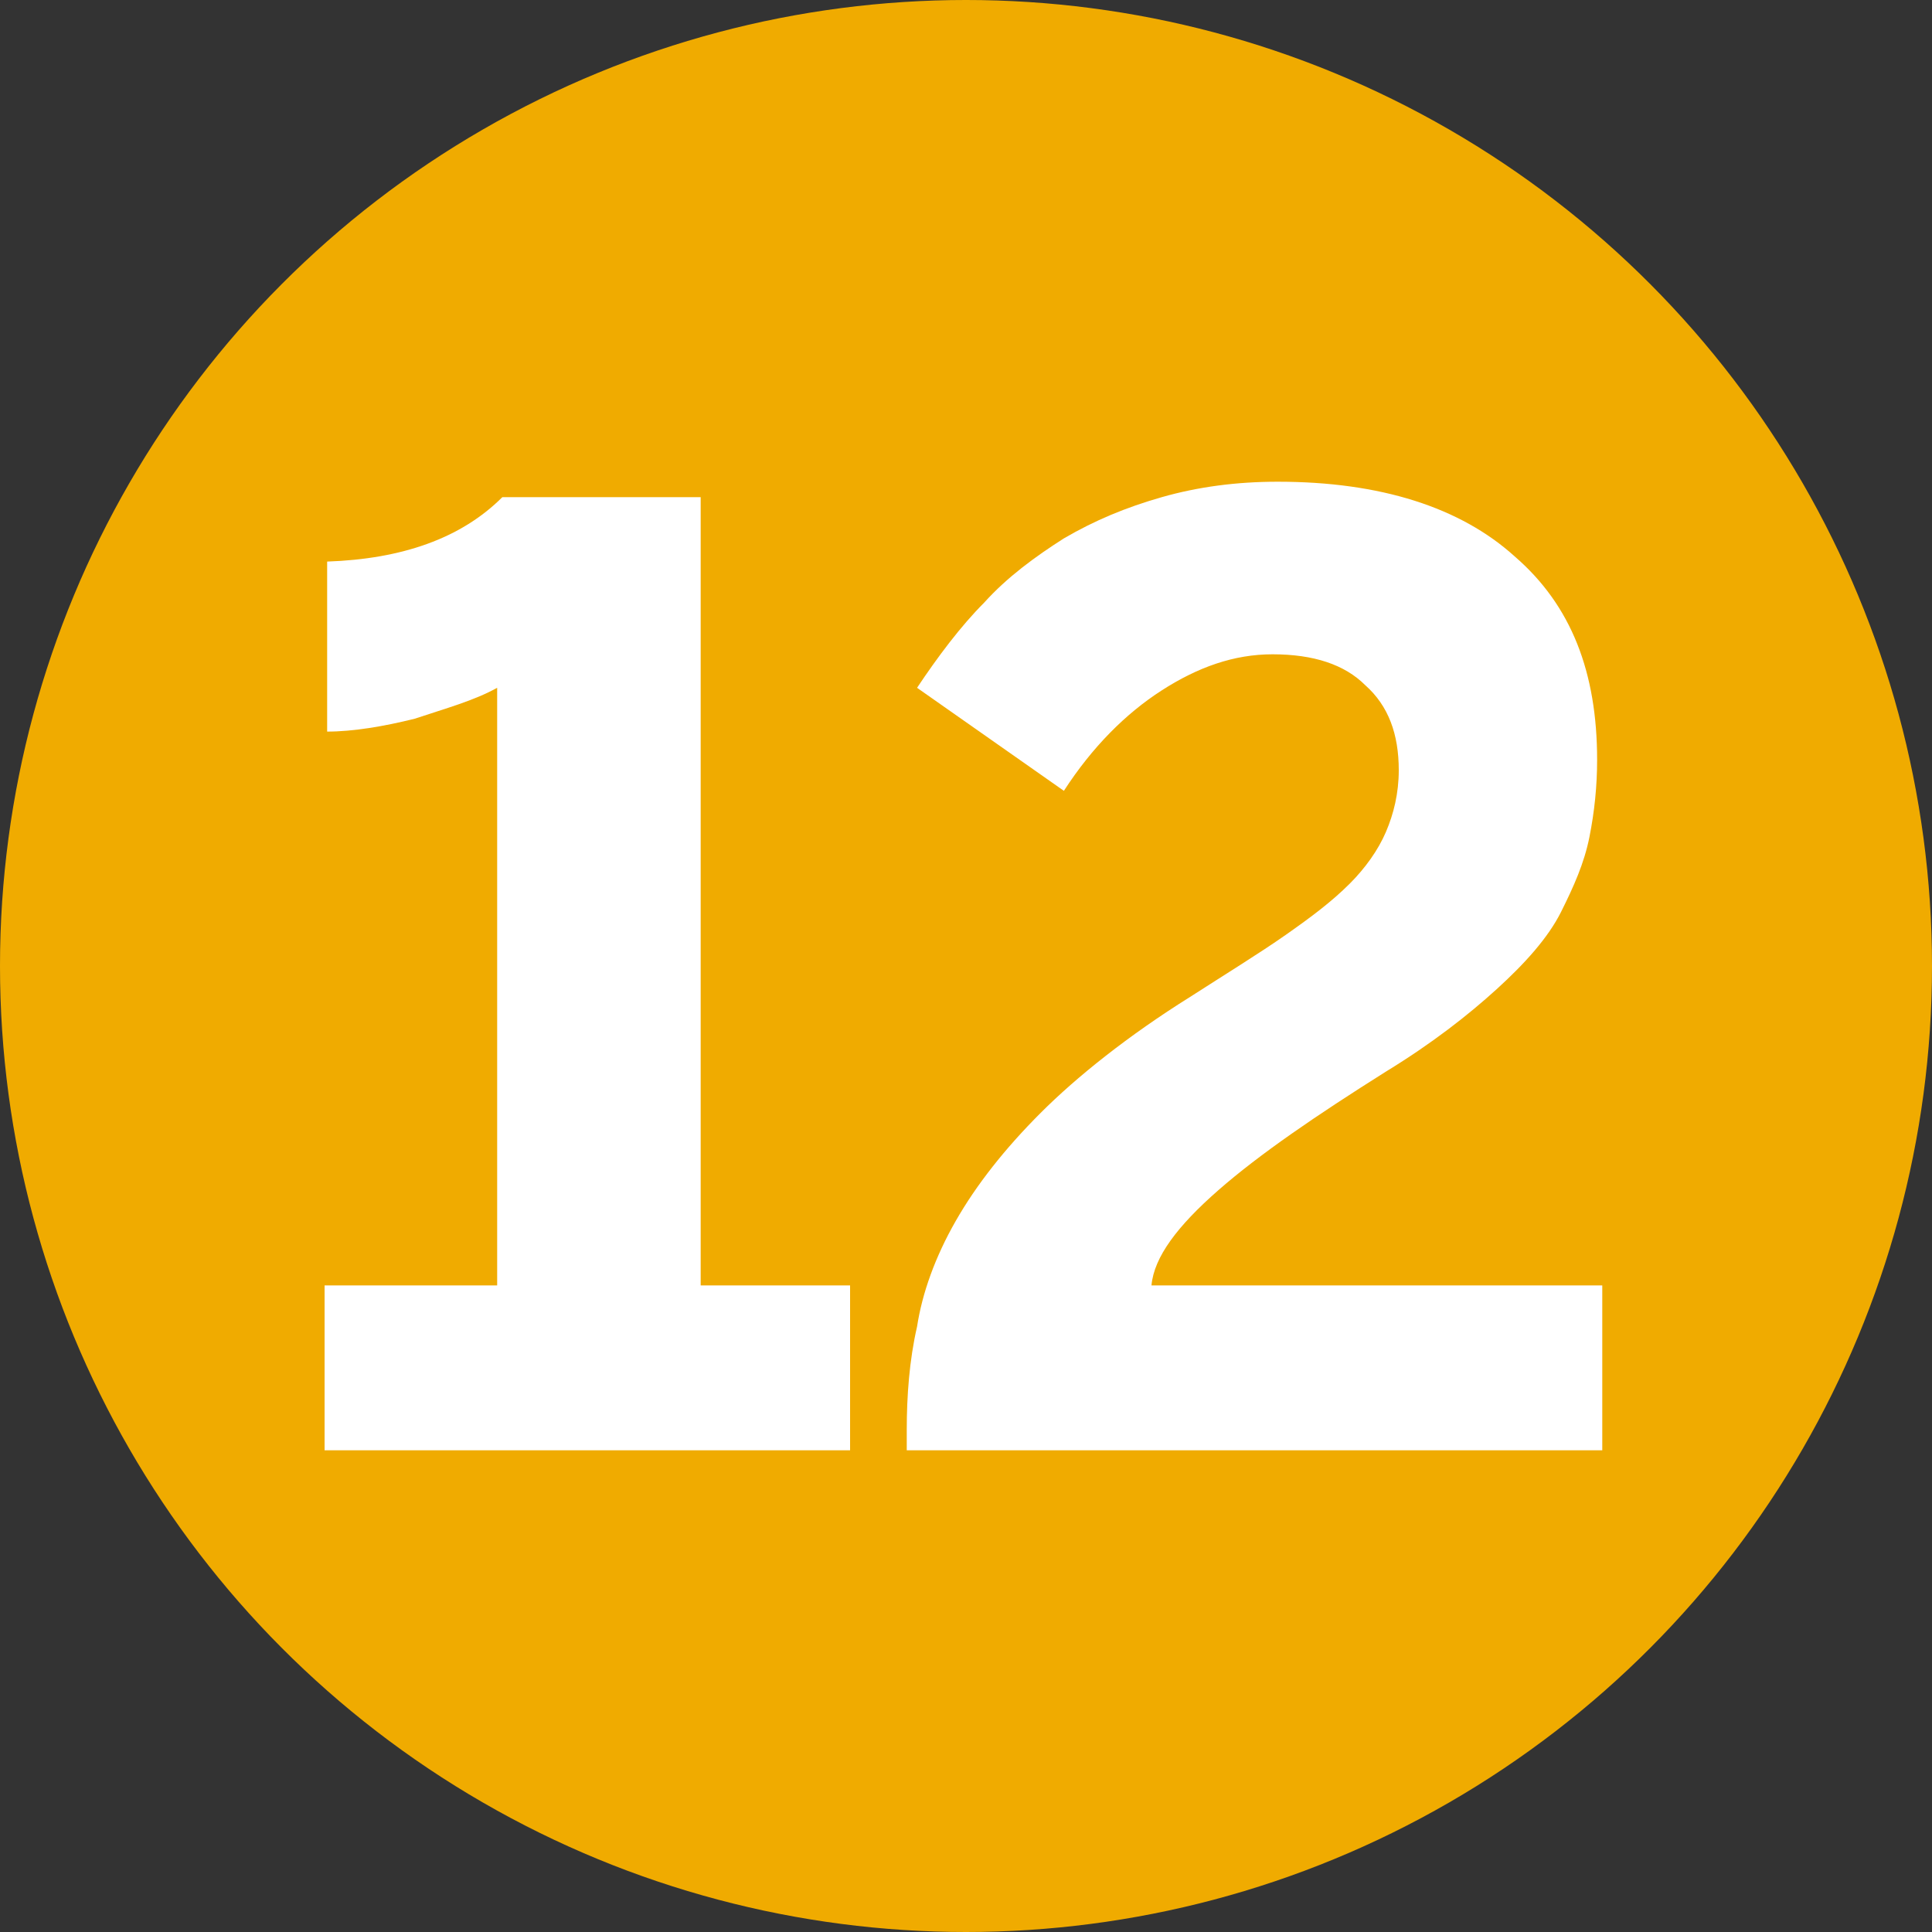 <?xml version="1.0" encoding="utf-8"?>
<!-- Generator: Adobe Illustrator 17.1.0, SVG Export Plug-In . SVG Version: 6.00 Build 0)  -->
<!DOCTYPE svg PUBLIC "-//W3C//DTD SVG 1.1//EN" "http://www.w3.org/Graphics/SVG/1.1/DTD/svg11.dtd">
<svg version="1.1" id="Layer_1" xmlns="http://www.w3.org/2000/svg" xmlns:xlink="http://www.w3.org/1999/xlink" x="0px" y="0px"
	 width="75px" height="75px" viewBox="502.5 502.5 75 75" enable-background="new 502.5 502.5 75 75" xml:space="preserve">
<rect x="502.5" y="502.5" width="75" height="75" fill="#333333" stroke="none"/>
<circle fill="#F0AB00" cx="540" cy="540" r="37.5"/>
<g id="_x31_" display="none" enable-background="new    ">
	<path display="inline" fill="#FFFFFF" d="M529.8,558.5v-6.4h6.7v-23.2c-0.9,0.5-2,0.8-3.2,1.2c-1.2,0.3-2.4,0.5-3.4,0.5V524
		c2.9-0.1,5.2-0.9,6.8-2.5h7.7v30.6h5.8v6.4H529.8z"/>
</g>
<g id="_x32_" display="none" enable-background="new    ">
	<path display="inline" fill="#FFFFFF" d="M526.4,558.8V558c0-1.3,0.1-2.7,0.4-4c0.2-1.3,0.7-2.7,1.5-4.1c0.8-1.4,1.9-2.8,3.3-4.2
		c1.5-1.5,3.4-3,5.8-4.5c1.4-0.9,2.7-1.7,3.7-2.4c1-0.7,1.8-1.3,2.5-2c0.6-0.6,1.1-1.3,1.4-2c0.3-0.7,0.5-1.5,0.5-2.4
		c0-1.4-0.4-2.5-1.3-3.3c-0.8-0.8-2-1.2-3.6-1.2c-1.5,0-2.9,0.5-4.3,1.4c-1.4,0.9-2.7,2.2-3.8,3.9l-5.7-4c0.8-1.2,1.7-2.4,2.6-3.3
		c0.9-1,2-1.8,3.1-2.5c1.2-0.7,2.4-1.2,3.8-1.6c1.4-0.4,2.9-0.6,4.5-0.6c4,0,7.1,1,9.2,2.9c2.2,1.9,3.2,4.5,3.2,7.9c0,1-0.1,2-0.3,3
		c-0.2,1-0.6,1.9-1.1,2.9s-1.4,2-2.5,3c-1.1,1-2.5,2.1-4.3,3.2c-2.7,1.7-4.9,3.2-6.5,4.6c-1.6,1.4-2.5,2.6-2.6,3.7h17.5v6.4H526.4z"
		/>
</g>
<g id="_x33_" display="none" enable-background="new    ">
	<path display="inline" fill="#FFFFFF" d="M525.7,552.9l5-4.5c1.2,1.5,2.7,2.6,4.3,3.3c1.6,0.7,3.2,1.1,4.7,1.1
		c2.1,0,3.7-0.4,4.7-1.3c1.1-0.9,1.6-2.2,1.6-3.8c0-2.1-0.7-3.5-2.2-4.3c-1.5-0.8-3.7-1.2-6.6-1.2h-1.9v-5.9h2
		c1.7,0,3.1-0.1,4.1-0.4c1-0.3,1.8-0.6,2.4-1s1-0.9,1.1-1.5c0.2-0.6,0.3-1.2,0.3-1.8c0-1.2-0.4-2.2-1.2-3c-0.8-0.8-2.2-1.1-4.2-1.1
		c-1.4,0-2.8,0.3-4.2,0.8c-1.4,0.5-2.8,1.4-4.2,2.8l-4.4-5.1c1.7-1.6,3.7-2.8,6.1-3.7c2.4-0.9,5-1.3,7.6-1.3c4,0,7.1,0.8,9.3,2.5
		c2.1,1.6,3.2,4,3.2,7c0,2.2-0.6,4-1.8,5.6c-1.2,1.5-3,2.6-5.4,3.1c2.7,0.5,4.8,1.5,6.2,3.2s2.1,3.6,2.1,6c0,1.7-0.3,3.3-1,4.7
		c-0.7,1.4-1.6,2.5-2.9,3.5c-1.2,1-2.7,1.7-4.5,2.2c-1.8,0.5-3.7,0.8-5.9,0.8c-3.2,0-5.9-0.5-8.3-1.6
		C529.4,556.5,527.4,554.9,525.7,552.9z"/>
</g>
<g id="_x34_" display="none" enable-background="new    ">
	<path display="inline" fill="#FFFFFF" d="M524,551.3v-6l16.8-23.9h9v23.4h6.3v6.4h-6.3v7.2h-7.9v-7.2H524z M532.4,544.9h9.5v-13.6
		h-0.1L532.4,544.9z"/>
</g>
<g id="_x35_" display="none" enable-background="new    ">
	<path display="inline" fill="#FFFFFF" d="M525.8,554l4.1-5.3c1.2,1.1,2.6,2,4.2,2.7c1.6,0.7,3.3,1.1,5,1.1c2.5,0,4.2-0.6,5.4-1.8
		c1.1-1.2,1.7-2.8,1.7-4.7c0-2.1-0.5-3.7-1.6-4.9c-1.1-1.2-2.7-1.8-4.8-1.8c-1.3,0-2.5,0.3-3.6,0.9s-2.2,1.5-3.2,2.7l-5.2-1.6
		l1.5-19.9h22.4l-0.4,6h-15.8l-0.7,8.3c0.6-0.6,1.6-1.1,2.8-1.6c1.2-0.5,2.8-0.7,4.7-0.7c2,0,3.7,0.3,5.2,0.9
		c1.5,0.6,2.8,1.5,3.8,2.6s1.8,2.4,2.3,3.9c0.5,1.5,0.8,3.2,0.8,5c0,2-0.3,3.8-1,5.4c-0.7,1.6-1.6,3-2.9,4.2
		c-1.3,1.2-2.8,2.1-4.6,2.7c-1.8,0.7-3.9,1-6.1,1c-3.1,0-5.7-0.4-7.9-1.3C529.4,556.7,527.5,555.5,525.8,554z"/>
</g>
<g id="_x36_" display="none" enable-background="new    ">
	<path display="inline" fill="#FFFFFF" d="M525.4,540.6c0-3.5,0.5-6.6,1.5-9.1c1-2.5,2.2-4.6,3.8-6.2c1.5-1.6,3.3-2.8,5.2-3.5
		c1.9-0.7,3.9-1.1,5.9-1.1c1.4,0,2.6,0.1,3.7,0.3c1.1,0.2,2.1,0.4,2.9,0.7c0.9,0.3,1.6,0.6,2.3,1c0.7,0.4,1.3,0.8,1.8,1.2l-3.4,5.5
		c-1.1-0.7-2.1-1.3-3.2-1.6s-2.3-0.5-3.8-0.5c-2.4,0-4.4,0.9-6,2.8s-2.5,4.5-2.7,7.9c1.3-1,2.7-1.8,4.2-2.4c1.5-0.6,3.2-0.9,5-0.9
		c1.6,0,3.2,0.2,4.6,0.7c1.4,0.5,2.7,1.2,3.8,2.1c1.1,1,1.9,2.2,2.5,3.7c0.6,1.5,0.9,3.3,0.9,5.4c0,1.9-0.3,3.7-1,5.2
		c-0.7,1.6-1.6,2.9-2.8,4c-1.2,1.1-2.7,2-4.4,2.6c-1.7,0.6-3.6,0.9-5.7,0.9c-2.2,0-4.2-0.4-6.1-1.2c-1.8-0.8-3.4-2-4.8-3.6
		c-1.3-1.6-2.4-3.5-3.1-5.8C525.8,546.3,525.4,543.7,525.4,540.6z M533.5,543.8c0.2,3.2,0.9,5.5,2.2,7.1c1.3,1.6,3,2.3,5.3,2.3
		c1,0,1.9-0.2,2.6-0.5c0.7-0.4,1.4-0.8,1.9-1.4c0.5-0.6,0.9-1.2,1.2-2c0.3-0.8,0.4-1.6,0.4-2.4c0-0.8-0.1-1.5-0.3-2.3
		c-0.2-0.7-0.5-1.4-1-2c-0.5-0.6-1.1-1-1.9-1.4c-0.8-0.4-1.7-0.5-2.8-0.5c-1.6,0-3,0.3-4.3,0.9C535.6,542.1,534.5,542.8,533.5,543.8
		z"/>
</g>
<g id="_x37_" display="none" enable-background="new    ">
	<path display="inline" fill="#FFFFFF" d="M527.1,528.1v-6.6h25.9v6l-14.2,31h-8.2l14.1-30.4H527.1z"/>
</g>
<g id="_x38_" display="none" enable-background="new    ">
	<path display="inline" fill="#FFFFFF" d="M525.1,548.8c0-1.2,0.2-2.2,0.6-3.2s1-1.9,1.8-2.7c0.7-0.8,1.6-1.5,2.6-2.2
		c1-0.6,2-1.2,3.2-1.6c-1-0.5-1.9-1.1-2.7-1.6c-0.8-0.6-1.5-1.2-2-1.9s-1-1.5-1.3-2.4c-0.3-0.9-0.4-1.9-0.4-3.1
		c0-1.2,0.3-2.3,0.8-3.4s1.4-2.1,2.5-3c1.1-0.9,2.5-1.6,4.1-2.1c1.7-0.5,3.6-0.8,5.8-0.8c2.2,0,4.2,0.3,5.9,0.8
		c1.7,0.5,3,1.2,4.1,2.1c1.1,0.9,1.9,1.9,2.4,3c0.5,1.1,0.8,2.3,0.8,3.4c0,2-0.6,3.7-1.7,5.2c-1.1,1.5-2.7,2.7-4.7,3.6
		c1.2,0.5,2.3,1.1,3.3,1.7c1,0.6,1.8,1.3,2.5,2c0.7,0.8,1.3,1.6,1.7,2.7c0.4,1,0.6,2.2,0.6,3.6c0,3.2-1.3,5.8-3.9,7.6
		c-2.6,1.9-6.3,2.8-10.9,2.8c-4.6,0-8.3-0.9-10.9-2.8C526.4,554.6,525.1,552.1,525.1,548.8z M533.3,548.3c0,1.4,0.6,2.6,1.7,3.6
		s2.8,1.5,5,1.5c2.1,0,3.8-0.5,5-1.5c1.2-1,1.8-2.2,1.8-3.6c0-1.4-0.6-2.6-1.8-3.5c-1.2-0.9-3-1.9-5.6-2.9c-1.9,0.9-3.4,1.9-4.5,2.9
		C533.8,545.8,533.3,547,533.3,548.3z M534.7,530.7c0,1.4,0.5,2.5,1.5,3.3c1,0.8,2.5,1.5,4.3,2.3c1.7-0.8,2.9-1.7,3.6-2.4
		c0.7-0.8,1.1-1.8,1.1-2.9c0-0.5-0.1-1-0.3-1.5c-0.2-0.5-0.5-1-0.9-1.4c-0.4-0.4-1-0.8-1.6-1c-0.7-0.3-1.5-0.4-2.5-0.4
		c-1,0-1.8,0.1-2.5,0.4s-1.2,0.6-1.7,1c-0.4,0.4-0.7,0.8-0.9,1.3C534.8,529.7,534.7,530.2,534.7,530.7z"/>
</g>
<g id="_x39_" display="none" enable-background="new    ">
	<path display="inline" fill="#FFFFFF" d="M525.5,533.6c0-1.9,0.3-3.7,1-5.3c0.7-1.6,1.6-2.9,2.8-4c1.2-1.1,2.7-2,4.4-2.6
		c1.7-0.6,3.6-0.9,5.7-0.9c2.2,0,4.2,0.4,6.1,1.2c1.8,0.8,3.4,2,4.8,3.6c1.3,1.6,2.4,3.5,3.1,5.8s1.1,5,1.1,8c0,3.6-0.5,6.6-1.4,9.1
		c-1,2.5-2.2,4.5-3.7,6.2c-1.5,1.6-3.3,2.8-5.2,3.5c-1.9,0.7-3.9,1.1-5.8,1.1c-1.4,0-2.7-0.1-3.8-0.3c-1.1-0.2-2.1-0.4-3-0.8
		c-0.9-0.3-1.6-0.7-2.3-1.1c-0.7-0.4-1.3-0.8-1.9-1.2l3.4-5.3c1.1,0.8,2.2,1.3,3.2,1.7c1,0.4,2.4,0.6,3.9,0.6c2.4,0,4.4-0.9,5.9-2.8
		c1.5-1.9,2.5-4.5,2.7-7.9c-1.3,1-2.7,1.8-4.2,2.4s-3.2,0.9-5,0.9c-1.6,0-3.2-0.2-4.6-0.7s-2.7-1.1-3.7-2.1c-1.1-1-1.9-2.2-2.5-3.7
		C525.8,537.5,525.5,535.7,525.5,533.6z M533,533.3c0,0.8,0.1,1.5,0.3,2.2c0.2,0.7,0.5,1.4,1,1.9c0.5,0.6,1.1,1,1.8,1.4
		c0.8,0.3,1.7,0.5,2.9,0.5c1.6,0,3-0.3,4.2-0.8c1.3-0.6,2.4-1.3,3.3-2.2c-0.2-3.1-0.9-5.4-2.2-6.9c-1.3-1.5-3-2.2-5.3-2.2
		c-1,0-1.9,0.2-2.6,0.5c-0.7,0.3-1.4,0.7-1.9,1.3c-0.5,0.5-0.9,1.2-1.1,1.9C533.1,531.7,533,532.5,533,533.3z"/>
</g>
<g id="_x31_0" display="none" enable-background="new    ">
	<path display="inline" fill="#FFFFFF" d="M513.2,558.5V552h6.7v-23.2c-0.9,0.5-2,0.8-3.2,1.2c-1.2,0.3-2.4,0.5-3.4,0.5v-6.6
		c2.9-0.1,5.2-0.9,6.8-2.5h7.7V552h5.8v6.4H513.2z"/>
	<path display="inline" fill="#FFFFFF" d="M536,539.9c0-2.9,0.3-5.5,1-7.8c0.7-2.3,1.7-4.4,3-6s2.9-3,4.8-3.9
		c1.9-0.9,4.1-1.4,6.5-1.4c2.4,0,4.6,0.5,6.5,1.4s3.5,2.2,4.8,3.9c1.3,1.7,2.3,3.7,3,6c0.7,2.3,1,5,1,7.8c0,2.9-0.3,5.5-1,7.9
		c-0.7,2.4-1.7,4.4-3,6.1c-1.3,1.7-2.9,3-4.8,3.9c-1.9,0.9-4.1,1.4-6.5,1.4c-2.4,0-4.6-0.5-6.5-1.4c-1.9-0.9-3.5-2.2-4.8-3.9
		c-1.3-1.7-2.3-3.7-3-6.1C536.4,545.5,536,542.8,536,539.9z M544.1,539.9c0,4.3,0.6,7.5,1.9,9.6c1.3,2.2,3.1,3.2,5.4,3.2
		c2.4,0,4.2-1.1,5.5-3.2c1.2-2.2,1.9-5.4,1.9-9.6c0-4.3-0.6-7.4-1.9-9.5c-1.3-2.1-3.1-3.1-5.4-3.1
		C546.5,527.2,544.1,531.5,544.1,539.9z"/>
</g>
<g id="_x31_1" display="none" enable-background="new    ">
	<path display="inline" fill="#FFFFFF" d="M518.4,558.5v-6.4h6.7v-23.2c-0.9,0.5-2,0.8-3.2,1.2c-1.2,0.3-2.4,0.5-3.4,0.5V524
		c2.9-0.1,5.2-0.9,6.8-2.5h7.7v30.6h5.8v6.4H518.4z"/>
	<path display="inline" fill="#FFFFFF" d="M541.3,558.5v-6.4h6.7v-23.2c-0.9,0.5-2,0.8-3.2,1.2c-1.2,0.3-2.4,0.5-3.4,0.5V524
		c2.9-0.1,5.2-0.9,6.8-2.5h7.7v30.6h5.8v6.4H541.3z"/>
</g>
<g id="_x31_2" enable-background="new    ">
	<path fill="#FFFFFF" d="M515.1,558.8v-6.4h6.7v-23.2c-0.9,0.5-2,0.8-3.2,1.2c-1.2,0.3-2.4,0.5-3.4,0.5v-6.6
		c2.9-0.1,5.2-0.9,6.8-2.5h7.7v30.6h5.8v6.4H515.1z"/>
	<path fill="#FFFFFF" d="M537.7,558.8V558c0-1.3,0.1-2.7,0.4-4c0.2-1.3,0.7-2.7,1.5-4.1c0.8-1.4,1.9-2.8,3.3-4.2s3.4-3,5.8-4.5
		c1.4-0.9,2.7-1.7,3.7-2.4c1-0.7,1.8-1.3,2.5-2c0.6-0.6,1.1-1.3,1.4-2c0.3-0.7,0.5-1.5,0.5-2.4c0-1.4-0.4-2.5-1.3-3.3
		c-0.8-0.8-2-1.2-3.6-1.2c-1.5,0-2.9,0.5-4.3,1.4c-1.4,0.9-2.7,2.2-3.8,3.9l-5.7-4c0.8-1.2,1.7-2.4,2.6-3.3c0.9-1,2-1.8,3.1-2.5
		c1.2-0.7,2.4-1.2,3.8-1.6c1.4-0.4,2.9-0.6,4.5-0.6c4,0,7.1,1,9.2,2.9c2.2,1.9,3.2,4.5,3.2,7.9c0,1-0.1,2-0.3,3
		c-0.2,1-0.6,1.9-1.1,2.9s-1.4,2-2.5,3c-1.1,1-2.5,2.1-4.3,3.2c-2.7,1.7-4.9,3.2-6.5,4.6c-1.6,1.4-2.5,2.6-2.6,3.7h17.5v6.4H537.7z"
		/>
</g>
<g id="_x31_3" display="none" enable-background="new    ">
	<path display="inline" fill="#FFFFFF" d="M514.8,558.5V552h6.7v-23.2c-0.9,0.5-2,0.8-3.2,1.2c-1.2,0.3-2.4,0.5-3.4,0.5v-6.6
		c2.9-0.1,5.2-0.9,6.8-2.5h7.7V552h5.8v6.4H514.8z"/>
	<path display="inline" fill="#FFFFFF" d="M536.5,552.9l5-4.5c1.2,1.5,2.7,2.6,4.3,3.3c1.6,0.7,3.2,1.1,4.7,1.1
		c2.1,0,3.7-0.4,4.7-1.3c1.1-0.9,1.6-2.2,1.6-3.8c0-2.1-0.7-3.5-2.2-4.3c-1.5-0.8-3.7-1.2-6.6-1.2h-1.9v-5.9h2
		c1.7,0,3.1-0.1,4.1-0.4c1-0.3,1.8-0.6,2.4-1s1-0.9,1.1-1.5c0.2-0.6,0.3-1.2,0.3-1.8c0-1.2-0.4-2.2-1.2-3c-0.8-0.8-2.2-1.1-4.2-1.1
		c-1.4,0-2.8,0.3-4.2,0.8c-1.4,0.5-2.8,1.4-4.2,2.8l-4.4-5.1c1.7-1.6,3.7-2.8,6.1-3.7c2.4-0.9,5-1.3,7.6-1.3c4,0,7.1,0.8,9.3,2.5
		c2.1,1.6,3.2,4,3.2,7c0,2.2-0.6,4-1.8,5.6c-1.2,1.5-3,2.6-5.4,3.1c2.7,0.5,4.8,1.5,6.2,3.2c1.4,1.6,2.1,3.6,2.1,6
		c0,1.7-0.3,3.3-1,4.7c-0.7,1.4-1.6,2.5-2.9,3.5c-1.2,1-2.7,1.7-4.5,2.2c-1.8,0.5-3.7,0.8-5.9,0.8c-3.2,0-5.9-0.5-8.3-1.6
		C540.3,556.5,538.2,554.9,536.5,552.9z"/>
</g>
<g id="_x31_4" display="none" enable-background="new    ">
	<path display="inline" fill="#FFFFFF" d="M513.1,558.5v-6.4h6.7v-23.2c-0.9,0.5-2,0.8-3.2,1.2c-1.2,0.3-2.4,0.5-3.4,0.5V524
		c2.9-0.1,5.2-0.9,6.8-2.5h7.7v30.6h5.8v6.4H513.1z"/>
	<path display="inline" fill="#FFFFFF" d="M534.8,551.3v-6l16.8-23.9h9v23.4h6.3v6.4h-6.3v7.2h-7.9v-7.2H534.8z M543.2,544.9h9.5
		v-13.6h-0.1L543.2,544.9z"/>
</g>
<g id="_x31_5" display="none" enable-background="new    ">
	<path display="inline" fill="#FFFFFF" d="M514.7,558.2v-6.4h6.7v-23.2c-0.9,0.5-2,0.8-3.2,1.2c-1.2,0.3-2.4,0.5-3.4,0.5v-6.6
		c2.9-0.1,5.2-0.9,6.8-2.5h7.7v30.6h5.8v6.4H514.7z"/>
	<path display="inline" fill="#FFFFFF" d="M536.8,554l4.1-5.3c1.2,1.1,2.6,2,4.2,2.7c1.6,0.7,3.3,1.1,5,1.1c2.5,0,4.2-0.6,5.4-1.8
		c1.1-1.2,1.7-2.8,1.7-4.7c0-2.1-0.5-3.7-1.6-4.9c-1.1-1.2-2.7-1.8-4.8-1.8c-1.3,0-2.5,0.3-3.6,0.9s-2.2,1.5-3.2,2.7l-5.2-1.6
		l1.5-19.9h22.4l-0.4,6h-15.8l-0.7,8.3c0.6-0.6,1.6-1.1,2.8-1.6s2.8-0.7,4.7-0.7c2,0,3.7,0.3,5.2,0.9c1.5,0.6,2.8,1.5,3.8,2.6
		s1.8,2.4,2.3,3.9c0.5,1.5,0.8,3.2,0.8,5c0,2-0.3,3.8-1,5.4c-0.7,1.6-1.6,3-2.9,4.2c-1.3,1.2-2.8,2.1-4.6,2.7c-1.8,0.7-3.9,1-6.1,1
		c-3.1,0-5.7-0.4-7.9-1.3C540.5,556.7,538.5,555.5,536.8,554z"/>
</g>
<g id="_x31_6" display="none" enable-background="new    ">
	<path display="inline" fill="#FFFFFF" d="M514.1,558.5V552h6.7v-23.2c-0.9,0.5-2,0.8-3.2,1.2c-1.2,0.3-2.4,0.5-3.4,0.5v-6.6
		c2.9-0.1,5.2-0.9,6.8-2.5h7.7V552h5.8v6.4H514.1z"/>
	<path display="inline" fill="#FFFFFF" d="M536.8,540.6c0-3.5,0.5-6.6,1.5-9.1c1-2.5,2.2-4.6,3.8-6.2c1.5-1.6,3.3-2.8,5.2-3.5
		c1.9-0.7,3.9-1.1,5.9-1.1c1.4,0,2.6,0.1,3.7,0.3c1.1,0.2,2.1,0.4,2.9,0.7c0.9,0.3,1.6,0.6,2.3,1c0.7,0.4,1.3,0.8,1.8,1.2l-3.4,5.5
		c-1.1-0.7-2.1-1.3-3.2-1.6s-2.3-0.5-3.8-0.5c-2.4,0-4.4,0.9-6,2.8s-2.5,4.5-2.7,7.9c1.3-1,2.7-1.8,4.2-2.4c1.5-0.6,3.2-0.9,5-0.9
		c1.6,0,3.2,0.2,4.6,0.7c1.4,0.5,2.7,1.2,3.8,2.1c1.1,1,1.9,2.2,2.5,3.7c0.6,1.5,0.9,3.3,0.9,5.4c0,1.9-0.3,3.7-1,5.2
		c-0.7,1.6-1.6,2.9-2.8,4c-1.2,1.1-2.7,2-4.4,2.6c-1.7,0.6-3.6,0.9-5.7,0.9c-2.2,0-4.2-0.4-6.1-1.2c-1.8-0.8-3.4-2-4.8-3.6
		c-1.3-1.6-2.4-3.5-3.1-5.8C537.2,546.3,536.8,543.7,536.8,540.6z M544.9,543.8c0.2,3.2,0.9,5.5,2.2,7.1c1.3,1.6,3,2.3,5.3,2.3
		c1,0,1.9-0.2,2.6-0.5c0.7-0.4,1.4-0.8,1.9-1.4c0.5-0.6,0.9-1.2,1.2-2c0.3-0.8,0.4-1.6,0.4-2.4c0-0.8-0.1-1.5-0.3-2.3
		c-0.2-0.7-0.5-1.4-1-2c-0.5-0.6-1.1-1-1.9-1.4c-0.8-0.4-1.7-0.5-2.8-0.5c-1.6,0-3,0.3-4.3,0.9C546.9,542.1,545.8,542.8,544.9,543.8
		z"/>
</g>
<g id="_x31_7" display="none" enable-background="new    ">
	<path display="inline" fill="#FFFFFF" d="M516.6,558.5v-6.4h6.7v-23.2c-0.9,0.5-2,0.8-3.2,1.2c-1.2,0.3-2.4,0.5-3.4,0.5V524
		c2.9-0.1,5.2-0.9,6.8-2.5h7.7v30.6h5.8v6.4H516.6z"/>
	<path display="inline" fill="#FFFFFF" d="M537.5,528.1v-6.6h25.9v6l-14.2,31H541l14.1-30.4H537.5z"/>
</g>
<g id="_x31_8" display="none" enable-background="new    ">
	<path display="inline" fill="#FFFFFF" d="M514,558.5V552h6.7v-23.2c-0.9,0.5-2,0.8-3.2,1.2c-1.2,0.3-2.4,0.5-3.4,0.5v-6.6
		c2.9-0.1,5.2-0.9,6.8-2.5h7.7V552h5.8v6.4H514z"/>
	<path display="inline" fill="#FFFFFF" d="M536.3,548.8c0-1.2,0.2-2.2,0.6-3.2c0.4-1,1-1.9,1.8-2.7c0.7-0.8,1.6-1.5,2.6-2.2
		c1-0.6,2-1.2,3.2-1.6c-1-0.5-1.9-1.1-2.7-1.6c-0.8-0.6-1.5-1.2-2-1.9s-1-1.5-1.3-2.4c-0.3-0.9-0.4-1.9-0.4-3.1
		c0-1.2,0.3-2.3,0.8-3.4c0.5-1.1,1.4-2.1,2.5-3c1.1-0.9,2.5-1.6,4.1-2.1c1.7-0.5,3.6-0.8,5.8-0.8c2.2,0,4.2,0.3,5.9,0.8
		c1.7,0.5,3,1.2,4.1,2.1c1.1,0.9,1.9,1.9,2.4,3c0.5,1.1,0.8,2.3,0.8,3.4c0,2-0.6,3.7-1.7,5.2c-1.1,1.5-2.7,2.7-4.7,3.6
		c1.2,0.5,2.3,1.1,3.3,1.7c1,0.6,1.8,1.3,2.5,2c0.7,0.8,1.3,1.6,1.7,2.7c0.4,1,0.6,2.2,0.6,3.6c0,3.2-1.3,5.8-3.9,7.6
		c-2.6,1.9-6.3,2.8-10.9,2.8c-4.6,0-8.3-0.9-10.9-2.8C537.6,554.6,536.3,552.1,536.3,548.8z M544.5,548.3c0,1.4,0.6,2.6,1.7,3.6
		s2.8,1.5,5,1.5c2.1,0,3.8-0.5,5-1.5c1.2-1,1.8-2.2,1.8-3.6c0-1.4-0.6-2.6-1.8-3.5s-3-1.9-5.6-2.9c-1.9,0.9-3.4,1.9-4.5,2.9
		S544.5,547,544.5,548.3z M545.8,530.7c0,1.4,0.5,2.5,1.5,3.3c1,0.8,2.5,1.5,4.3,2.3c1.7-0.8,2.9-1.7,3.6-2.4
		c0.7-0.8,1.1-1.8,1.1-2.9c0-0.5-0.1-1-0.3-1.5c-0.2-0.5-0.5-1-0.9-1.4c-0.4-0.4-1-0.8-1.6-1c-0.7-0.3-1.5-0.4-2.5-0.4
		c-1,0-1.8,0.1-2.5,0.4c-0.7,0.3-1.2,0.6-1.7,1c-0.4,0.4-0.7,0.8-0.9,1.3C545.9,529.7,545.8,530.2,545.8,530.7z"/>
</g>
<g id="_x31_9" display="none" enable-background="new    ">
	<path display="inline" fill="#FFFFFF" d="M514.3,558.5V552h6.7v-23.2c-0.9,0.5-2,0.8-3.2,1.2c-1.2,0.3-2.4,0.5-3.4,0.5v-6.6
		c2.9-0.1,5.2-0.9,6.8-2.5h7.7V552h5.8v6.4H514.3z"/>
	<path display="inline" fill="#FFFFFF" d="M536.7,533.6c0-1.9,0.3-3.7,1-5.3s1.6-2.9,2.8-4c1.2-1.1,2.7-2,4.4-2.6
		c1.7-0.6,3.6-0.9,5.7-0.9c2.2,0,4.2,0.4,6.1,1.2c1.8,0.8,3.4,2,4.8,3.6c1.3,1.6,2.4,3.5,3.1,5.8s1.1,5,1.1,8c0,3.6-0.5,6.6-1.4,9.1
		c-1,2.5-2.2,4.5-3.7,6.2c-1.5,1.6-3.3,2.8-5.2,3.5c-1.9,0.7-3.9,1.1-5.8,1.1c-1.4,0-2.7-0.1-3.8-0.3c-1.1-0.2-2.1-0.4-3-0.8
		c-0.9-0.3-1.6-0.7-2.3-1.1c-0.7-0.4-1.3-0.8-1.9-1.2l3.4-5.3c1.1,0.8,2.2,1.3,3.2,1.7c1,0.4,2.4,0.6,3.9,0.6c2.4,0,4.4-0.9,5.9-2.8
		c1.5-1.9,2.5-4.5,2.7-7.9c-1.3,1-2.7,1.8-4.2,2.4s-3.2,0.9-5,0.9c-1.6,0-3.2-0.2-4.6-0.7c-1.4-0.4-2.7-1.1-3.7-2.1
		c-1.1-1-1.9-2.2-2.5-3.7C537,537.5,536.7,535.7,536.7,533.6z M544.2,533.3c0,0.8,0.1,1.5,0.3,2.2c0.2,0.7,0.5,1.4,1,1.9
		c0.5,0.6,1.1,1,1.8,1.4c0.8,0.3,1.7,0.5,2.9,0.5c1.6,0,3-0.3,4.2-0.8c1.3-0.6,2.4-1.3,3.3-2.2c-0.2-3.1-0.9-5.4-2.2-6.9
		c-1.3-1.5-3-2.2-5.3-2.2c-1,0-1.9,0.2-2.6,0.5c-0.7,0.3-1.4,0.7-1.9,1.3c-0.5,0.5-0.9,1.2-1.1,1.9
		C544.3,531.7,544.2,532.5,544.2,533.3z"/>
</g>
<g id="_x32_0" display="none" enable-background="new    ">
	<path display="inline" fill="#FFFFFF" d="M509.2,558.5v-0.8c0-1.3,0.1-2.7,0.4-4c0.2-1.3,0.7-2.7,1.5-4.1c0.8-1.4,1.9-2.8,3.3-4.2
		c1.5-1.5,3.4-3,5.8-4.5c1.4-0.9,2.7-1.7,3.7-2.4c1-0.7,1.8-1.3,2.5-2c0.6-0.6,1.1-1.3,1.4-2c0.3-0.7,0.5-1.5,0.5-2.4
		c0-1.4-0.4-2.5-1.3-3.3c-0.8-0.8-2-1.2-3.6-1.2c-1.5,0-2.9,0.5-4.3,1.4c-1.4,0.9-2.7,2.2-3.8,3.9l-5.7-4c0.8-1.2,1.7-2.4,2.6-3.3
		c0.9-1,2-1.8,3.1-2.5c1.2-0.7,2.4-1.2,3.8-1.6c1.4-0.4,2.9-0.6,4.5-0.6c4,0,7.1,1,9.2,2.9c2.2,1.9,3.2,4.5,3.2,7.9c0,1-0.1,2-0.3,3
		c-0.2,1-0.6,1.9-1.1,2.9s-1.4,2-2.5,3c-1.1,1-2.5,2.1-4.3,3.2c-2.7,1.7-4.9,3.2-6.5,4.6c-1.6,1.4-2.5,2.6-2.6,3.7h17.5v6.4H509.2z"
		/>
	<path display="inline" fill="#FFFFFF" d="M540.1,539.9c0-2.9,0.3-5.5,1-7.8c0.7-2.3,1.7-4.4,3-6s2.9-3,4.8-3.9
		c1.9-0.9,4.1-1.4,6.5-1.4c2.4,0,4.6,0.5,6.5,1.4s3.5,2.2,4.8,3.9c1.3,1.7,2.3,3.7,3,6c0.7,2.3,1,5,1,7.8c0,2.9-0.3,5.5-1,7.9
		c-0.7,2.4-1.7,4.4-3,6.1c-1.3,1.7-2.9,3-4.8,3.9c-1.9,0.9-4.1,1.4-6.5,1.4c-2.4,0-4.6-0.5-6.5-1.4c-1.9-0.9-3.5-2.2-4.8-3.9
		c-1.3-1.7-2.3-3.7-3-6.1C540.4,545.5,540.1,542.8,540.1,539.9z M548.2,539.9c0,4.3,0.6,7.5,1.9,9.6c1.3,2.2,3.1,3.2,5.4,3.2
		c2.4,0,4.2-1.1,5.5-3.2c1.2-2.2,1.9-5.4,1.9-9.6c0-4.3-0.6-7.4-1.9-9.5c-1.3-2.1-3.1-3.1-5.4-3.1
		C550.6,527.2,548.2,531.5,548.2,539.9z"/>
</g>
</svg>
